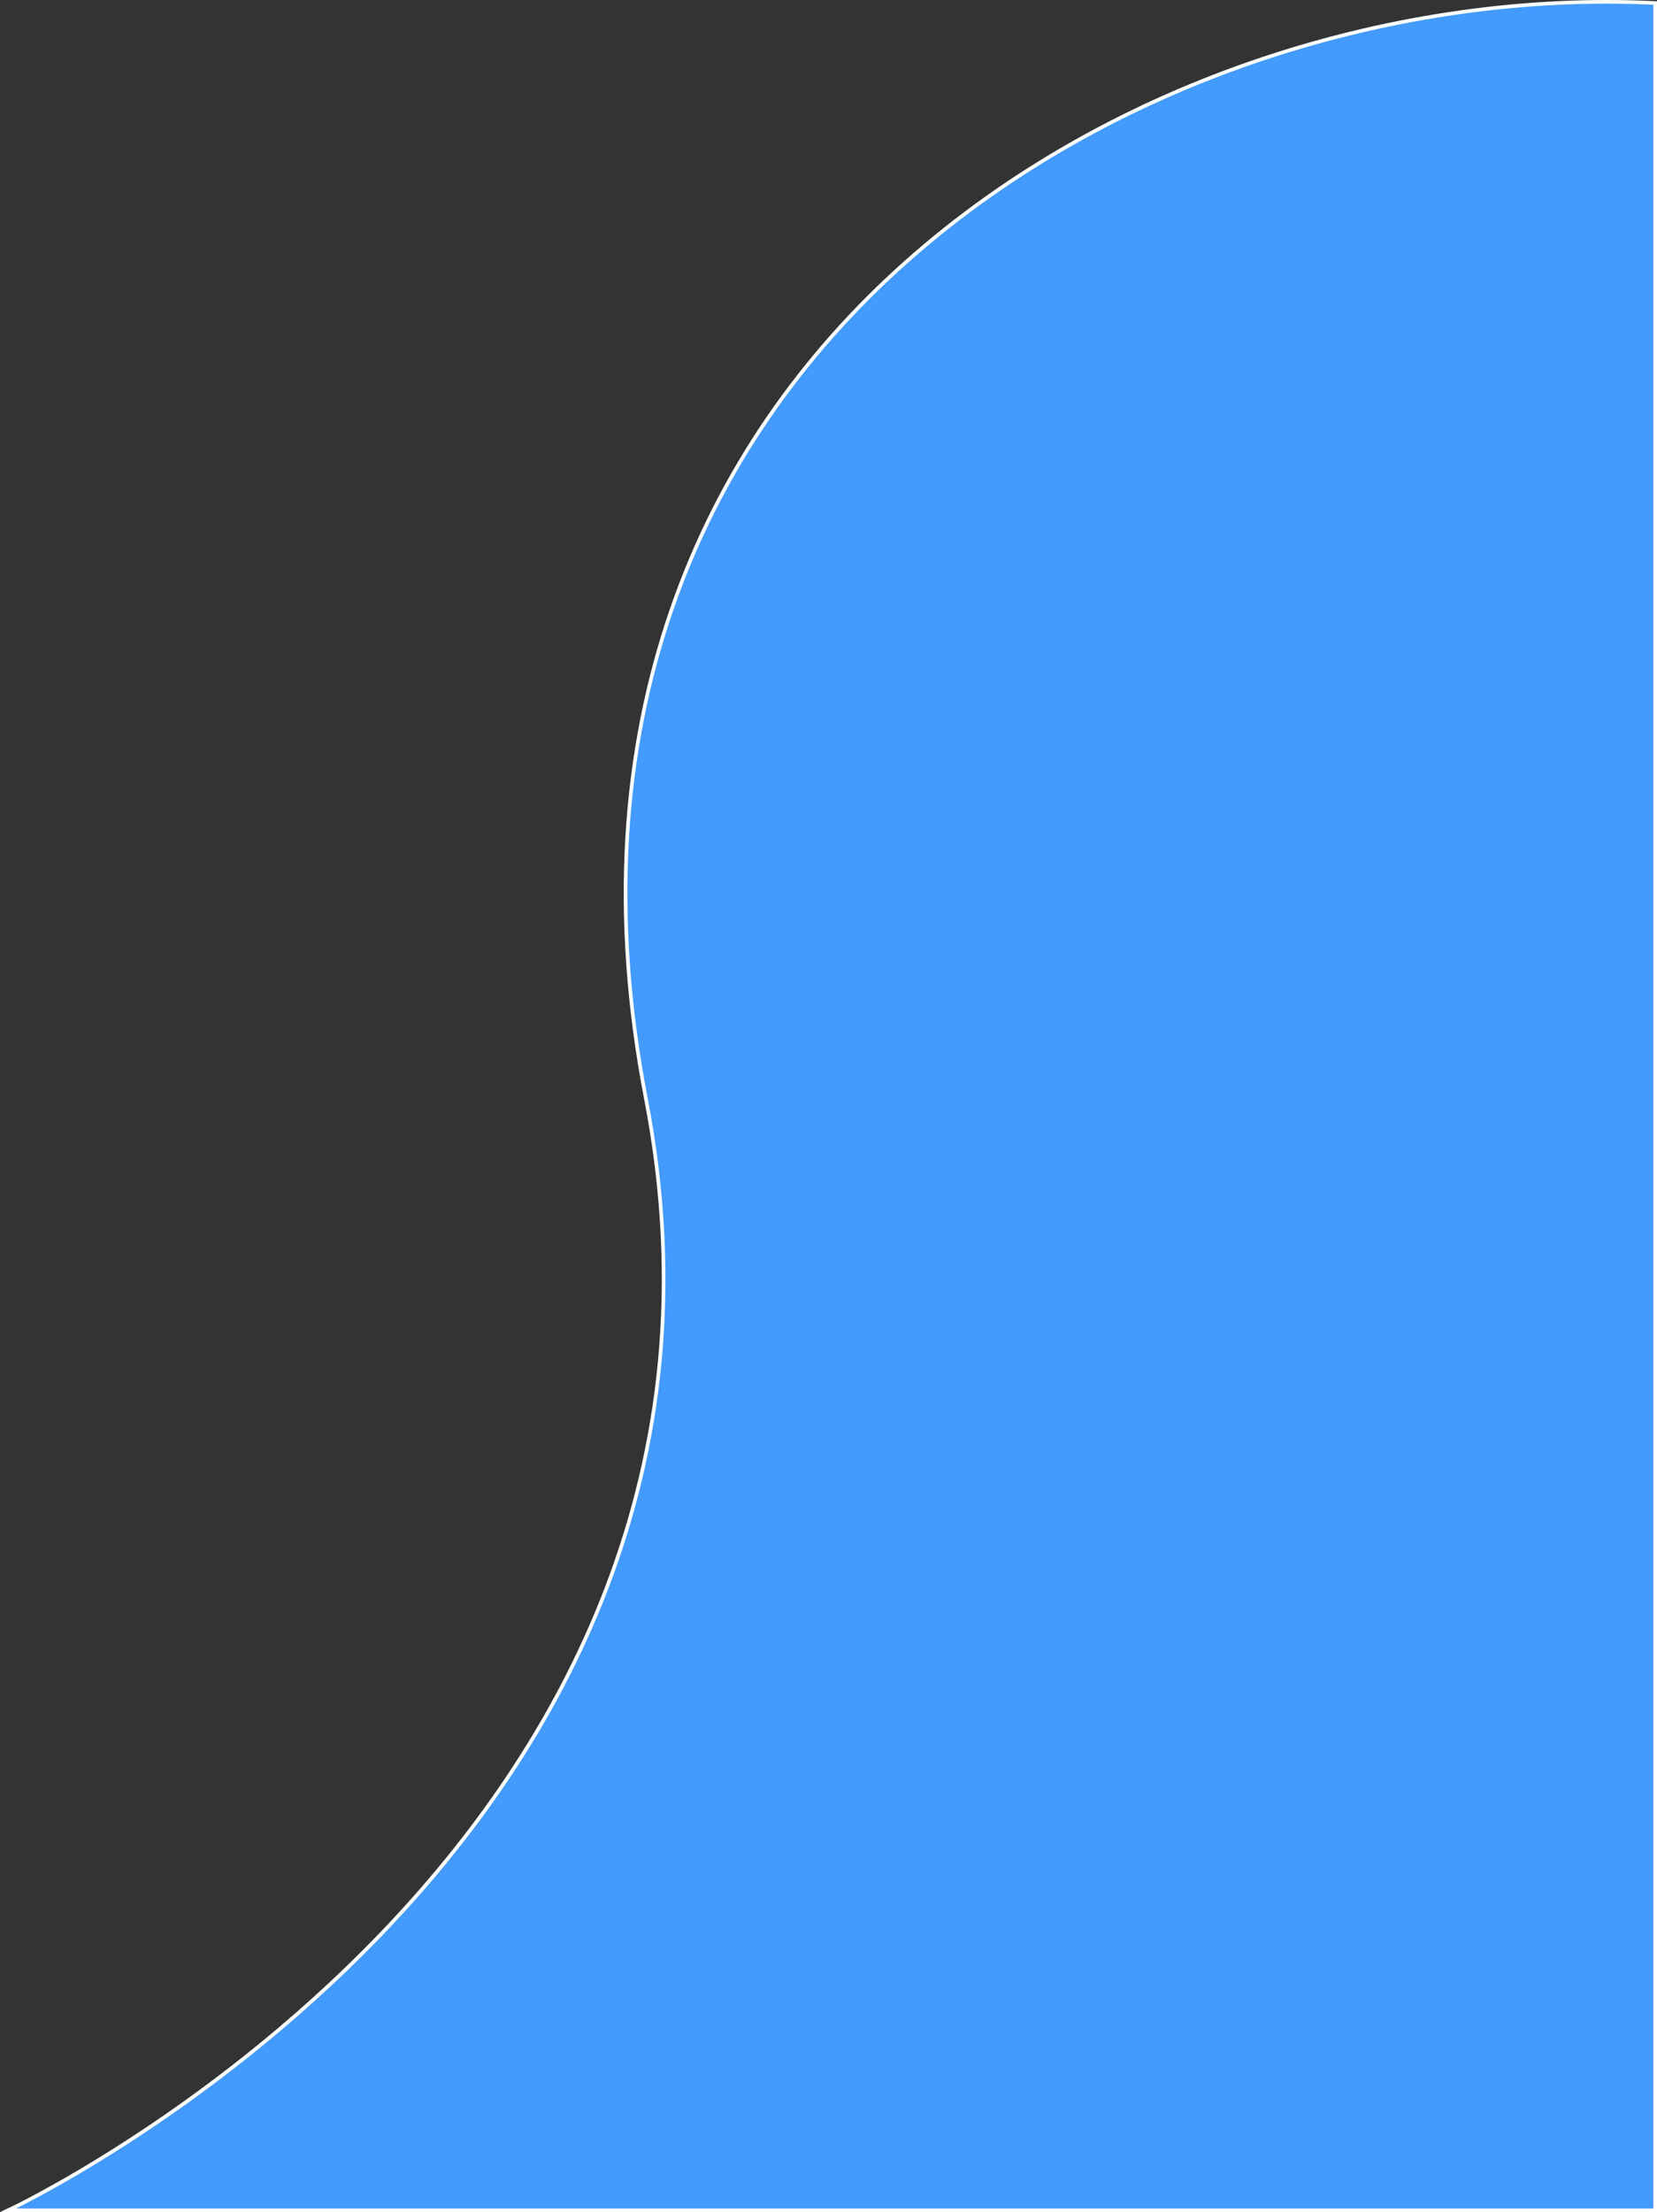 <svg xmlns="http://www.w3.org/2000/svg" viewBox="0 0 456.44 609.11"><rect x="0" y="0" width="456.44" height="609.11" fill="#333333" stroke="none"/><defs><style>.cls-1{fill:#439aff;stroke:#fff;stroke-miterlimit:10;}</style></defs><g id="Capa_2" data-name="Capa 2"><g id="Capa_1-2" data-name="Capa 1"><path class="cls-1" d="M2.25,608.61s215.28-100.75,175.69-306S315.89-6.12,455.94.83V608.61Z"/></g></g></svg>